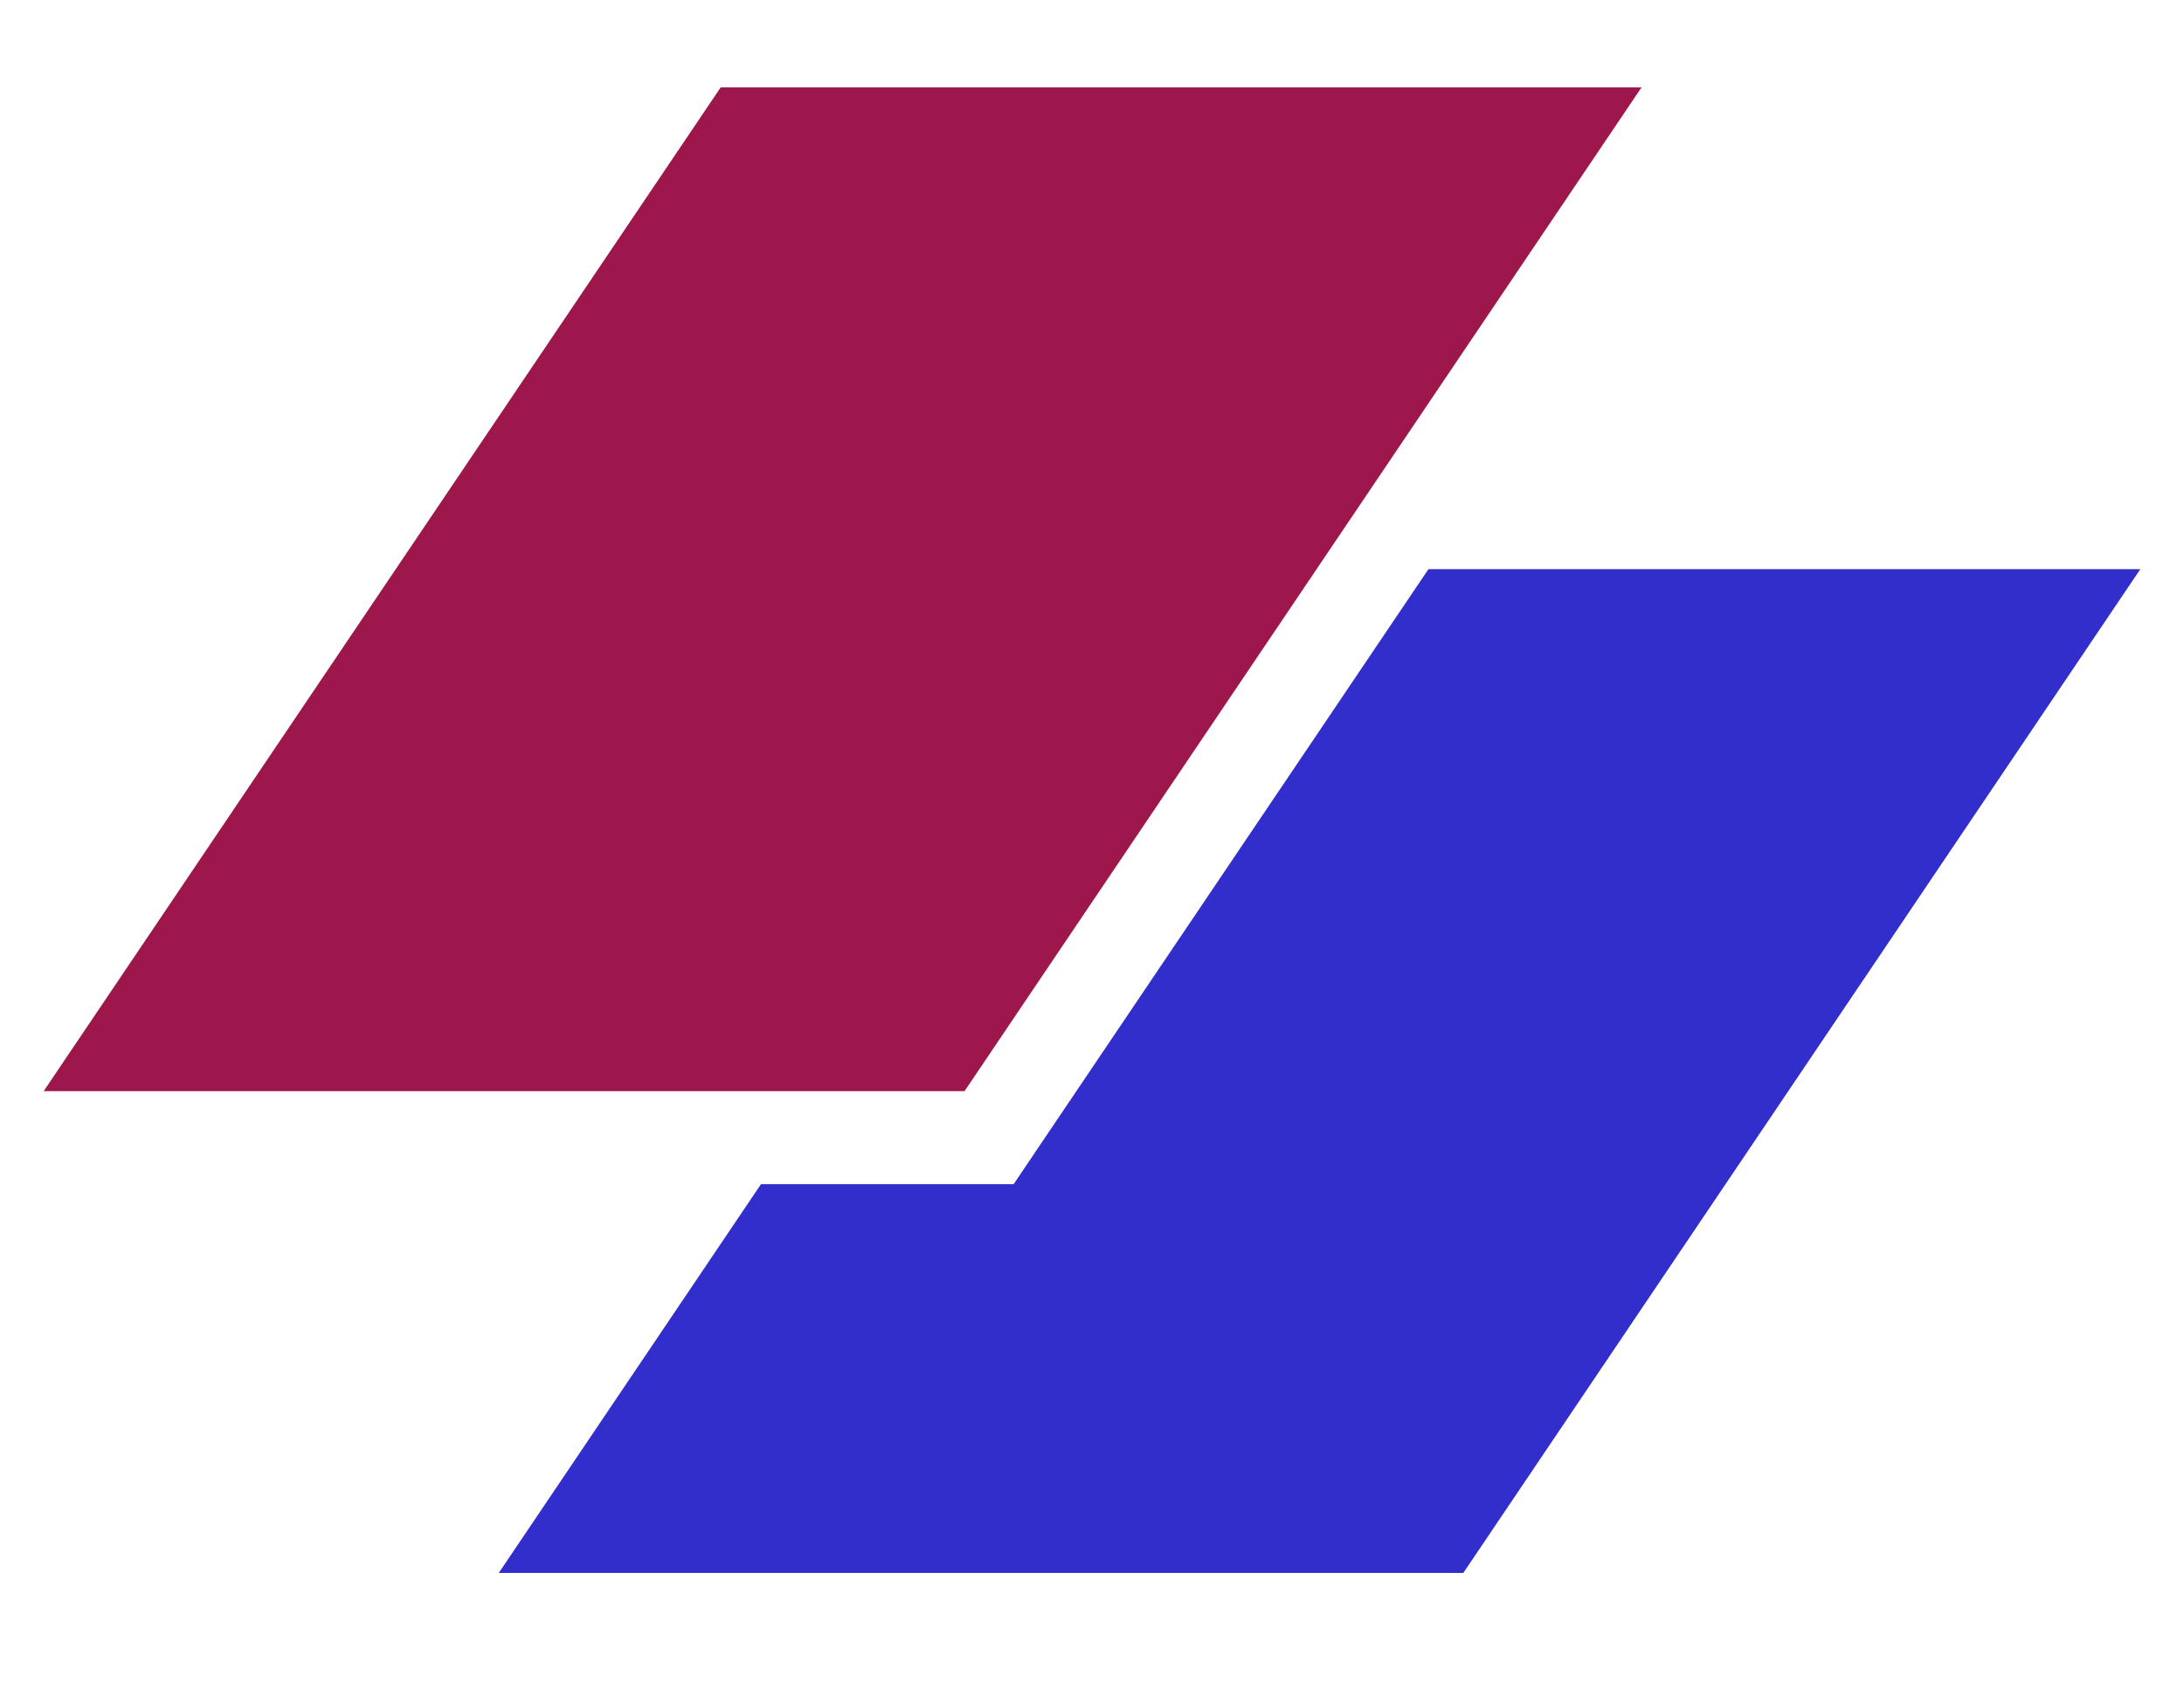 <svg id="logo-35" width="50" height="39" viewBox="0 0 50 39" fill="none" xmlns="http://www.w3.org/2000/svg"> <path d="M16.499 2H37.581L22.082 24.973H1L16.499 2Z" class="ccompli1" fill="#9d174d"></path> <path d="M17.422 27.102L11.419 36H33.501L49 13.027H32.702L23.206 27.102H17.422Z" class="ccustom" fill="#312ECB"></path> </svg>